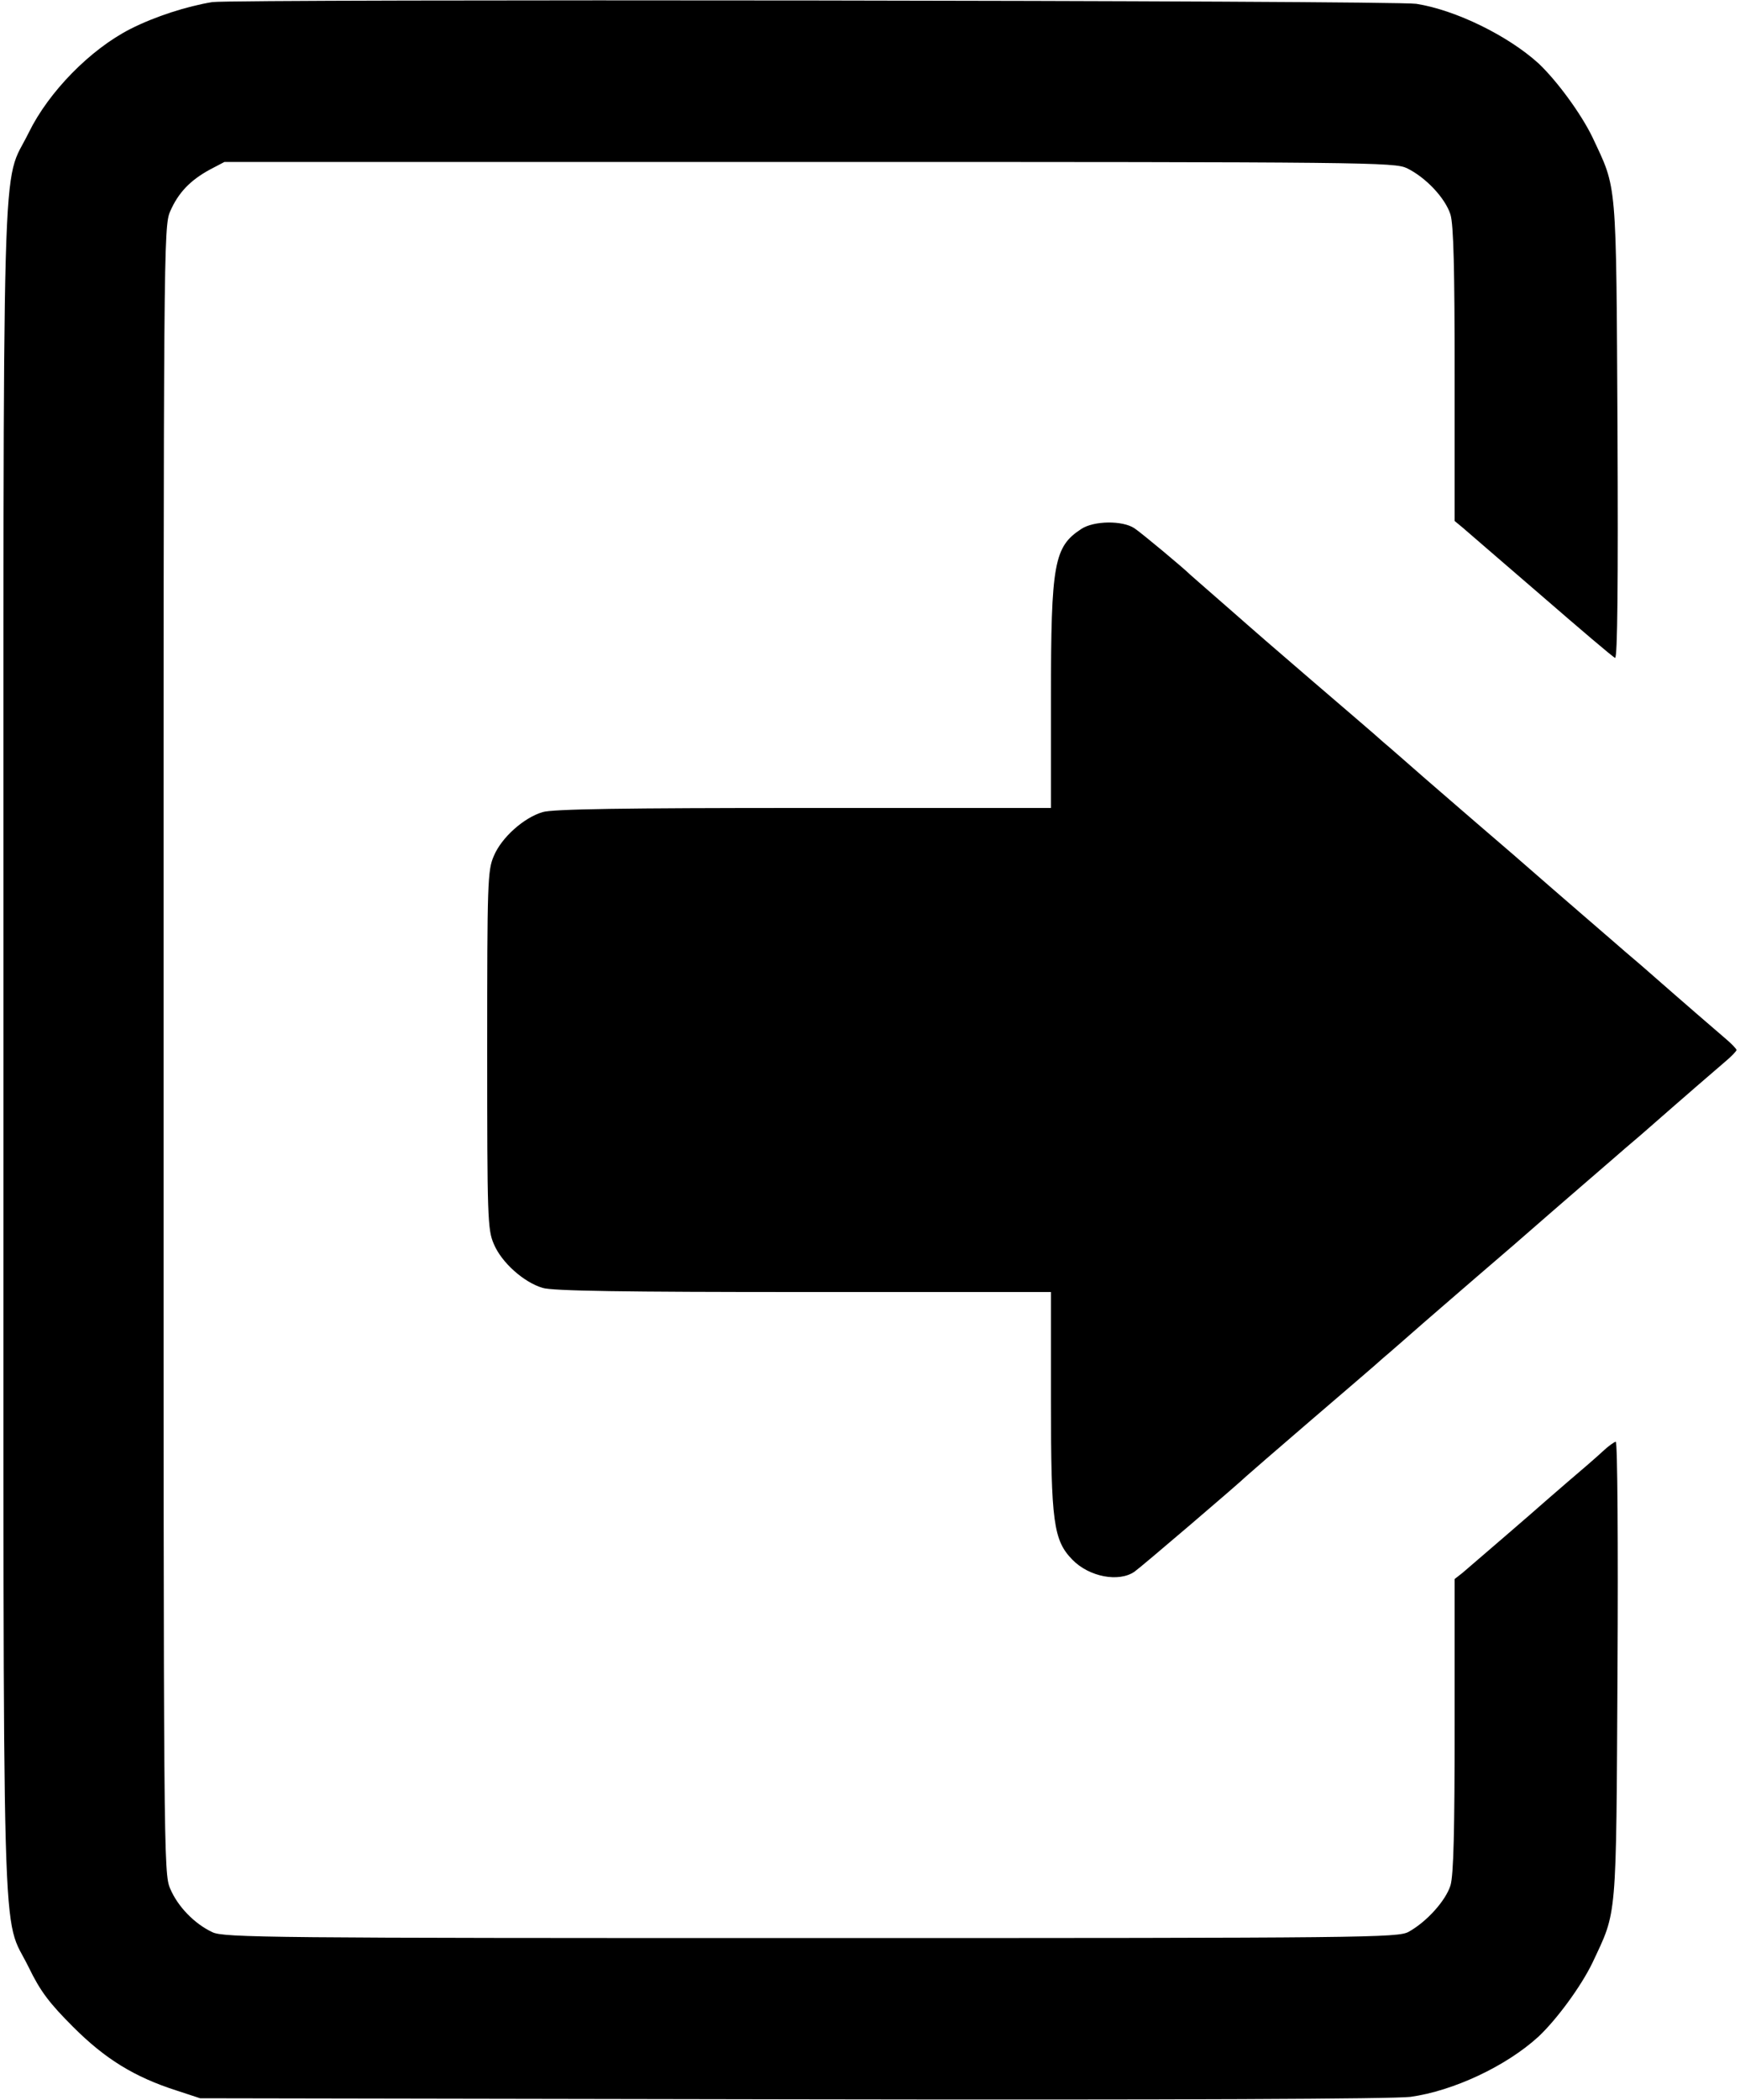 <?xml version="1.0" standalone="no"?>
<!DOCTYPE svg PUBLIC "-//W3C//DTD SVG 20010904//EN"
 "http://www.w3.org/TR/2001/REC-SVG-20010904/DTD/svg10.dtd">
<svg version="1.0" xmlns="http://www.w3.org/2000/svg"
 width="500pt" height="603pt" viewBox="0 0 500 603"
 preserveAspectRatio="xMidYMid meet">

<g transform="translate(0,603) scale(0.1,-0.1)"
fill="#000000" stroke="none">
<path d="M610 6024 c-73 -12 -164 -41 -235 -77 -116 -59 -235 -181 -292 -297
-80 -164 -73 70 -73 -2635 0 -2705 -7 -2471 73 -2635 33 -68 59 -102 127 -170
92 -92 176 -144 298 -183 l67 -22 1700 -3 c1122 -2 1726 1 1778 7 123 17 275
88 368 173 53 50 122 144 155 212 71 152 68 111 72 838 2 362 0 658 -5 658 -4
0 -21 -12 -38 -28 -16 -15 -61 -54 -100 -87 -38 -33 -72 -62 -75 -65 -6 -6
-193 -167 -227 -196 l-23 -18 0 -420 c0 -302 -3 -430 -12 -460 -14 -44 -68
-104 -120 -133 -31 -17 -113 -18 -1718 -18 -1551 0 -1688 1 -1720 17 -51 24
-99 73 -121 125 -19 44 -19 94 -19 2408 0 2301 0 2365 19 2408 23 53 57 89
114 120 l42 22 1680 0 c1610 0 1682 -1 1718 -18 55 -27 110 -86 125 -133 9
-30 12 -158 12 -460 l0 -420 23 -19 c12 -10 113 -98 225 -194 112 -97 207
-178 213 -180 7 -2 9 212 7 655 -4 729 -1 688 -72 840 -33 68 -102 162 -155
212 -87 79 -237 153 -351 171 -61 10 -3396 14 -3460 5z"/>
<path d="M3107 4511 c-78 -51 -87 -98 -87 -483 l0 -318 -711 0 c-511 0 -723
-3 -750 -12 -54 -16 -118 -73 -140 -126 -18 -41 -19 -76 -19 -557 0 -481 1
-516 19 -557 22 -53 86 -110 140 -126 27 -9 239 -12 750 -12 l711 0 0 -312 c0
-349 7 -401 62 -457 48 -49 133 -65 178 -34 20 14 302 255 320 273 3 3 86 75
185 160 99 85 194 166 210 181 17 14 68 59 115 100 47 41 117 101 155 134 91
78 113 97 215 186 47 41 117 101 155 134 38 33 83 72 100 86 137 120 216 188
243 211 18 15 32 30 32 33 0 3 -14 18 -32 33 -27 23 -106 91 -243 211 -17 14
-62 53 -100 86 -38 33 -108 93 -155 134 -102 89 -124 108 -215 186 -38 33
-108 93 -155 134 -47 41 -98 86 -115 100 -16 15 -111 96 -210 181 -99 85 -182
157 -185 160 -3 3 -39 34 -80 70 -41 36 -77 67 -80 70 -18 18 -139 119 -160
133 -34 23 -117 22 -153 -2z"/>
</g>
</svg>

